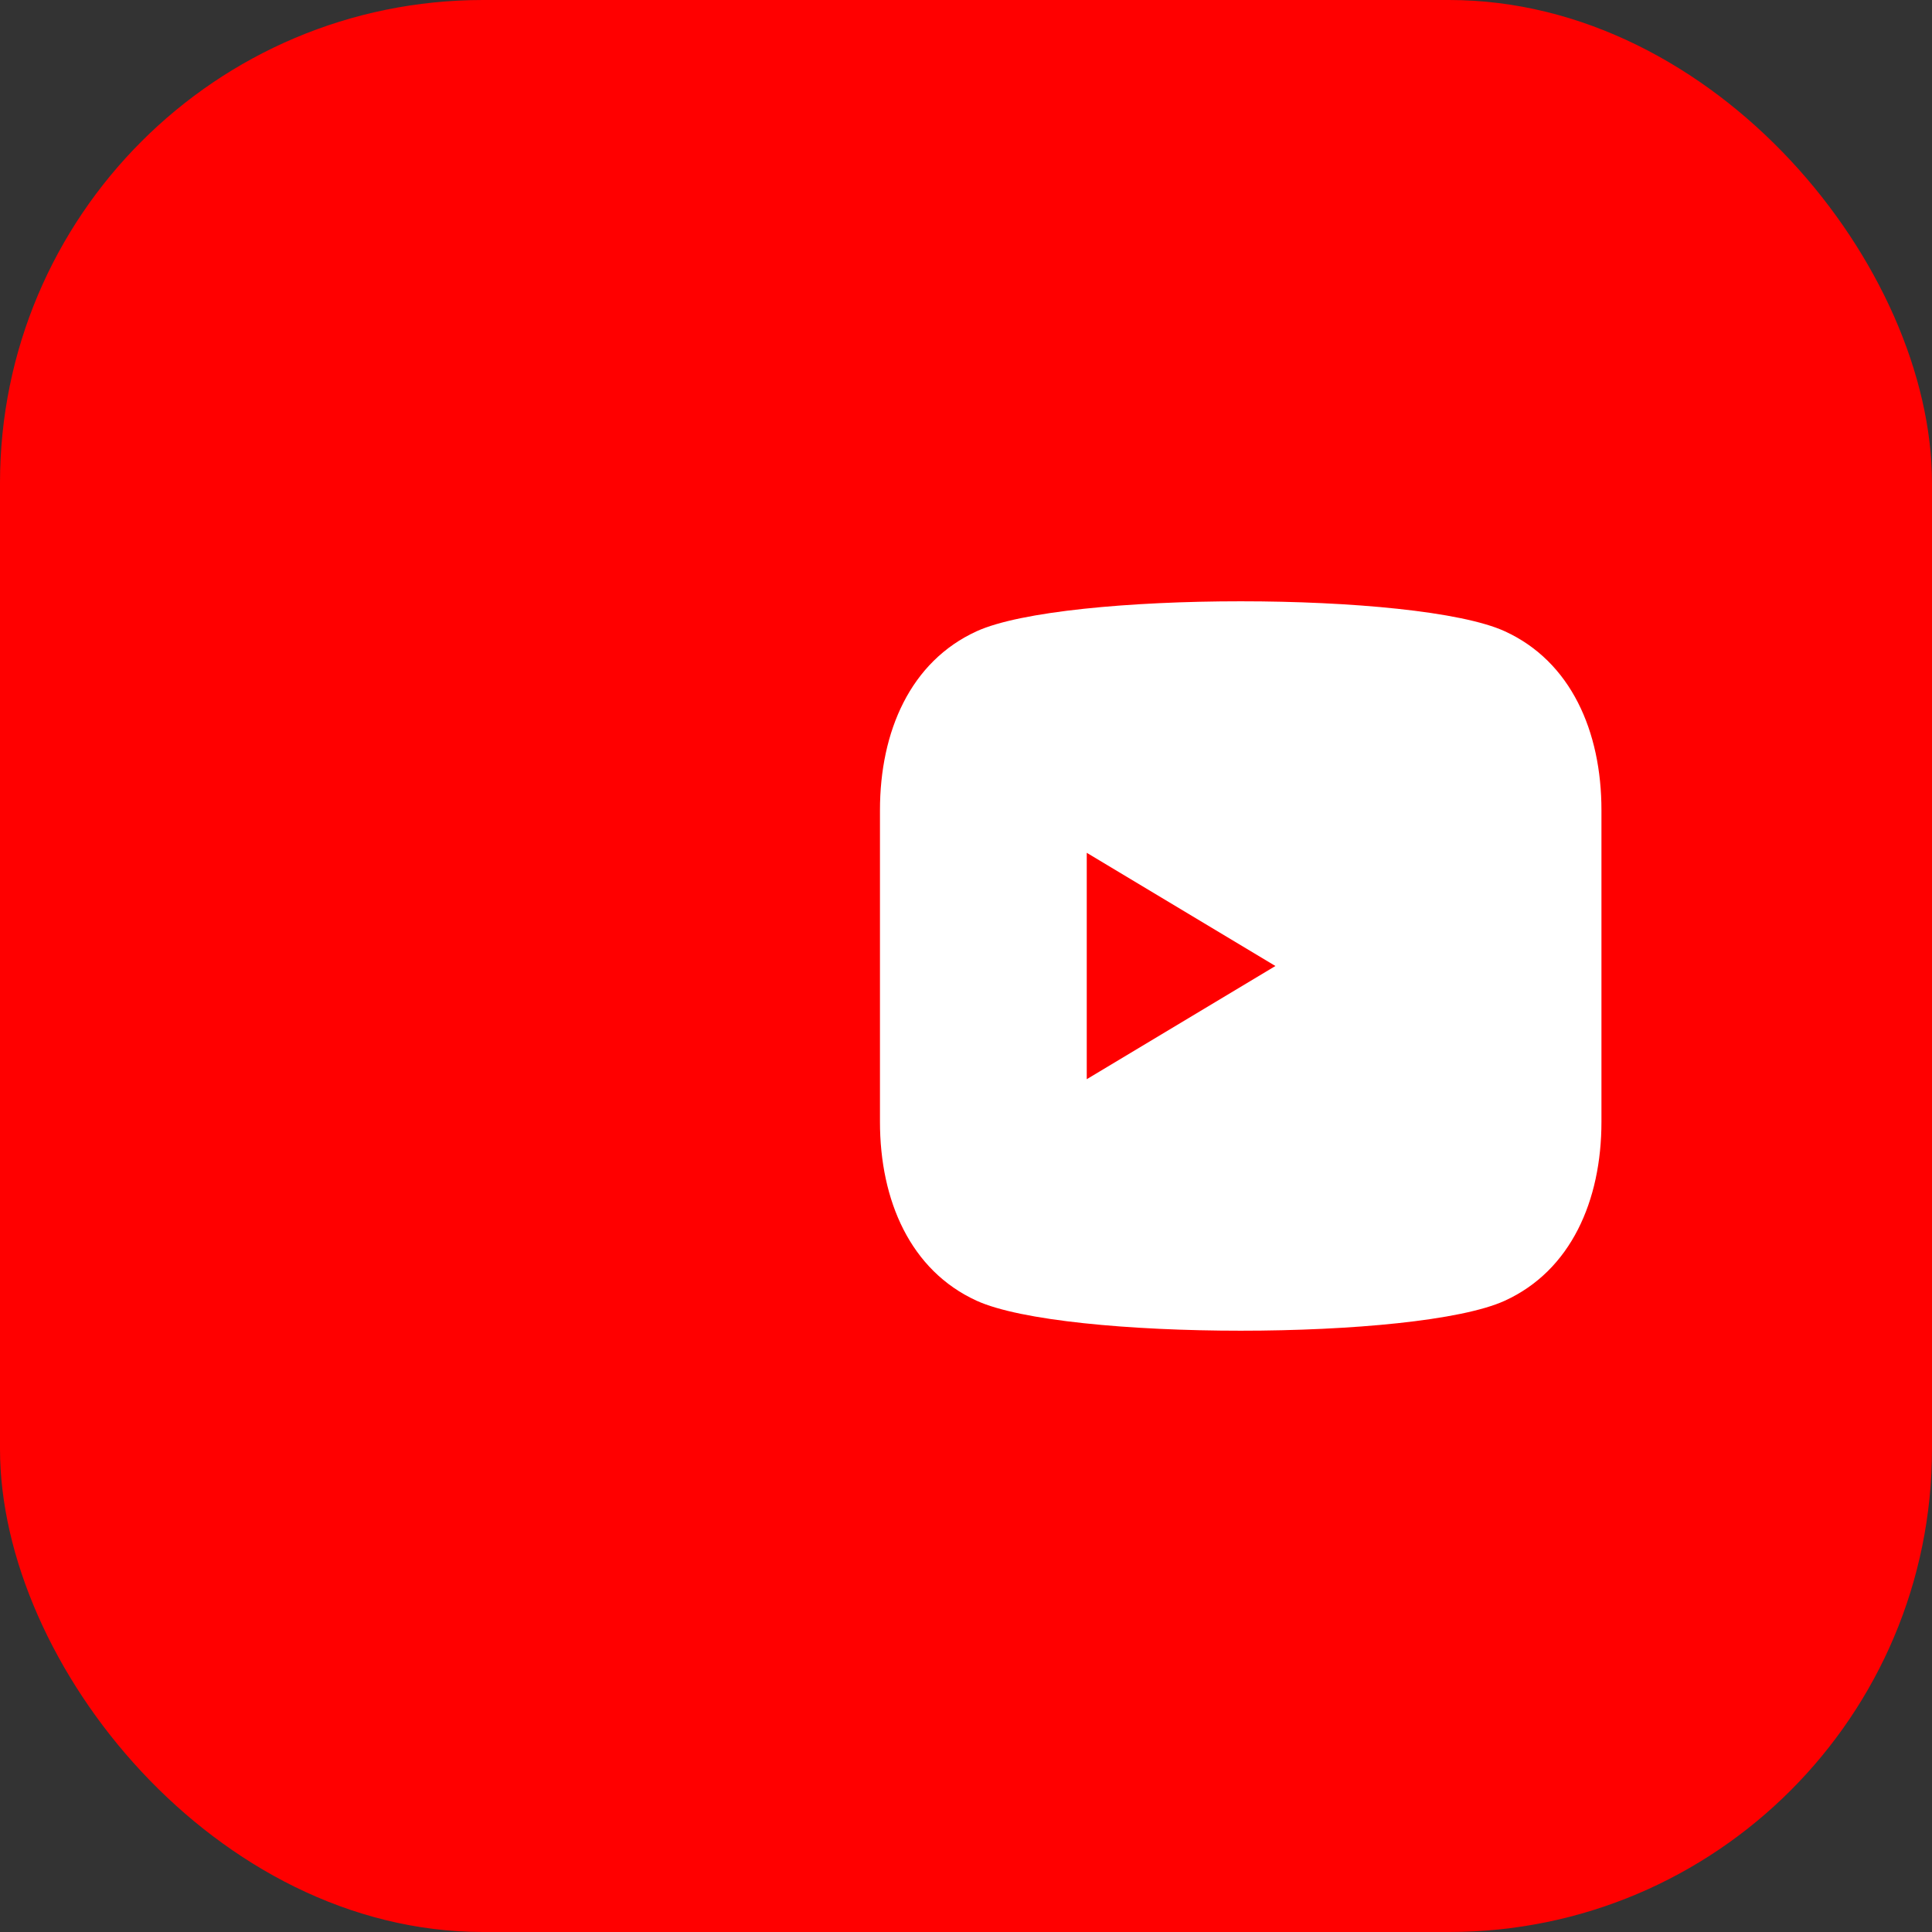 <svg xmlns="http://www.w3.org/2000/svg" viewBox="0 0 512 512" width="24" height="24">
  <rect x="0" y="0" width="512" height="512" fill="#333333" stroke="none"/>
  <rect width="512" height="512" rx="128" fill="#FF0000"/>
  <path d="M424.4 214.7L424.4 214.7c0-20.9-8.1-39.4-25.6-47.4c-23.2-10.6-116.8-10.6-140 0c-17.5 8-25.6 26.5-25.6 47.4v82.6c0 20.9 8.1 39.4 25.6 47.4c23.2 10.6 116.8 10.6 140 0c17.5-8 25.6-26.5 25.6-47.4V214.7z" fill="white"/>
  <polygon points="338,256 288,226 288,286" fill="#FF0000"/>
</svg>
